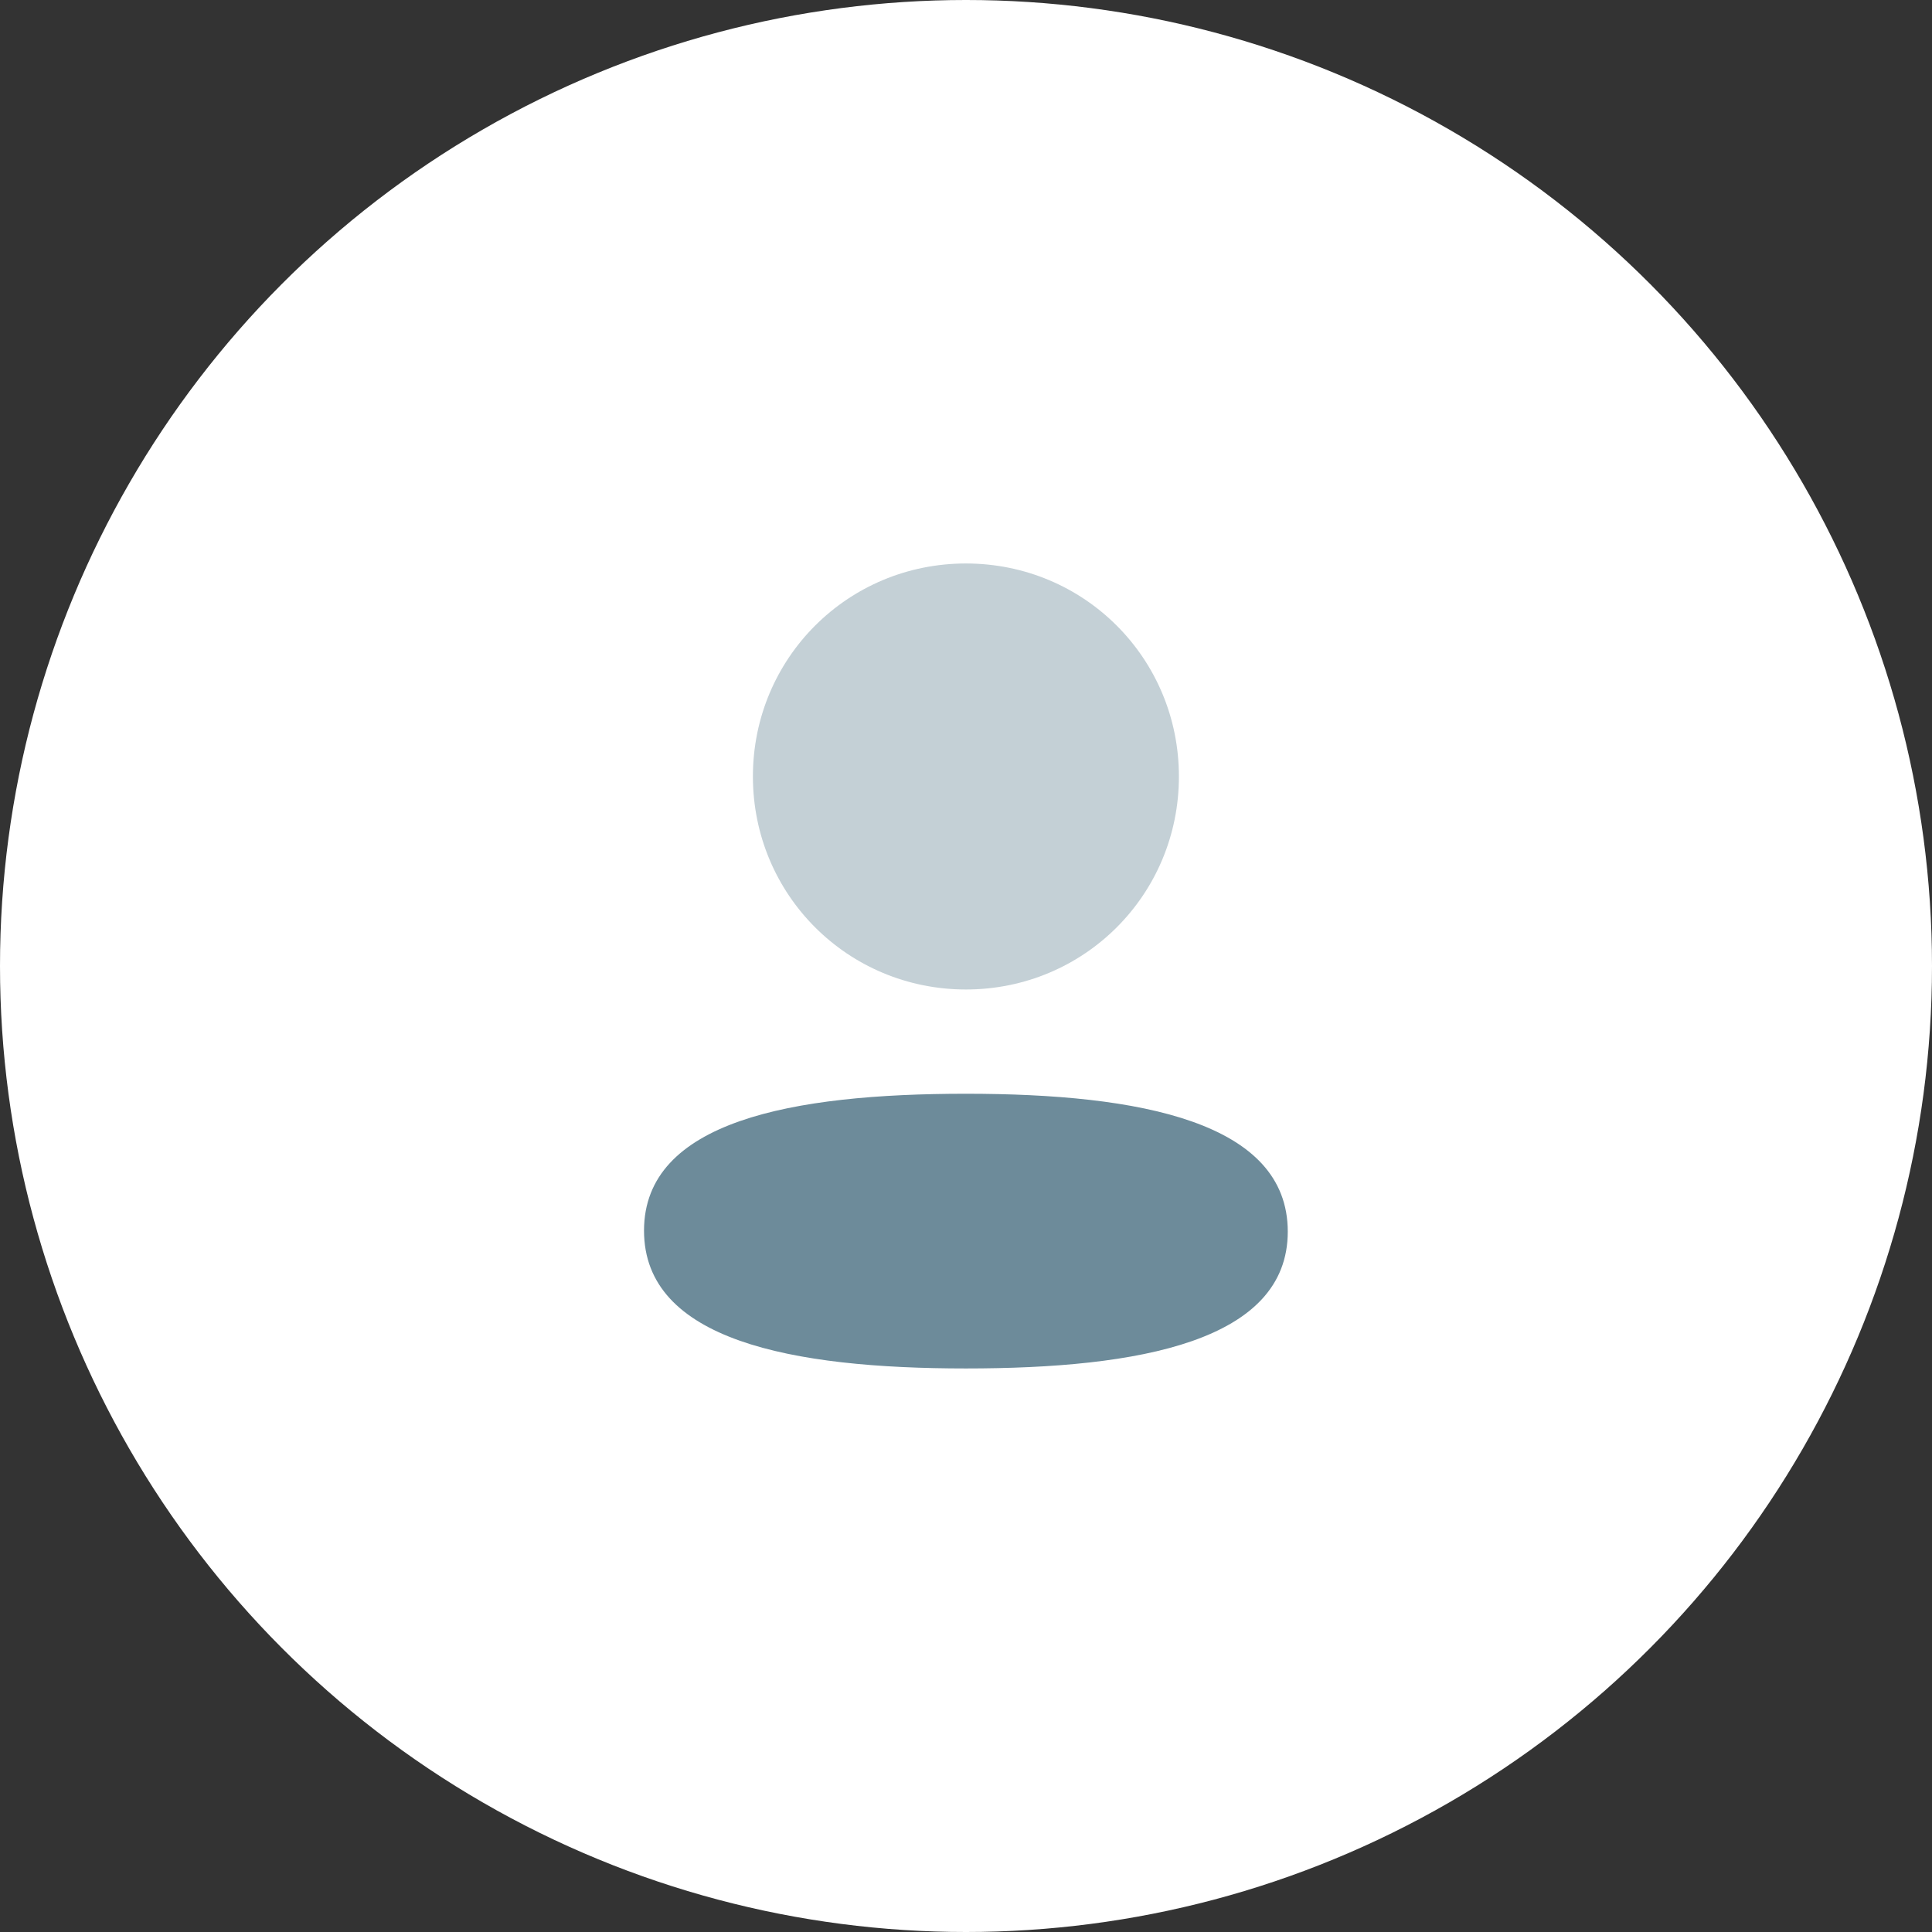 <svg width="64" height="64" viewBox="0 0 64 64" fill="none" xmlns="http://www.w3.org/2000/svg">
<rect x="0" y="0" width="64" height="64" fill="#333333" stroke="none"/>
<circle cx="32" cy="32" r="32" fill="white"/>
<path d="M31.997 36.232C26.246 36.232 21.334 37.139 21.334 40.766C21.334 44.394 26.215 45.332 31.997 45.332C37.747 45.332 42.659 44.427 42.659 40.799C42.659 37.171 37.779 36.232 31.997 36.232Z" fill="#6D8B9A"/>
<path opacity="0.4" d="M31.997 32.778C35.915 32.778 39.053 29.638 39.053 25.722C39.053 21.806 35.915 18.666 31.997 18.666C28.081 18.666 24.941 21.806 24.941 25.722C24.941 29.638 28.081 32.778 31.997 32.778Z" fill="#6D8B9A"/>
</svg>
